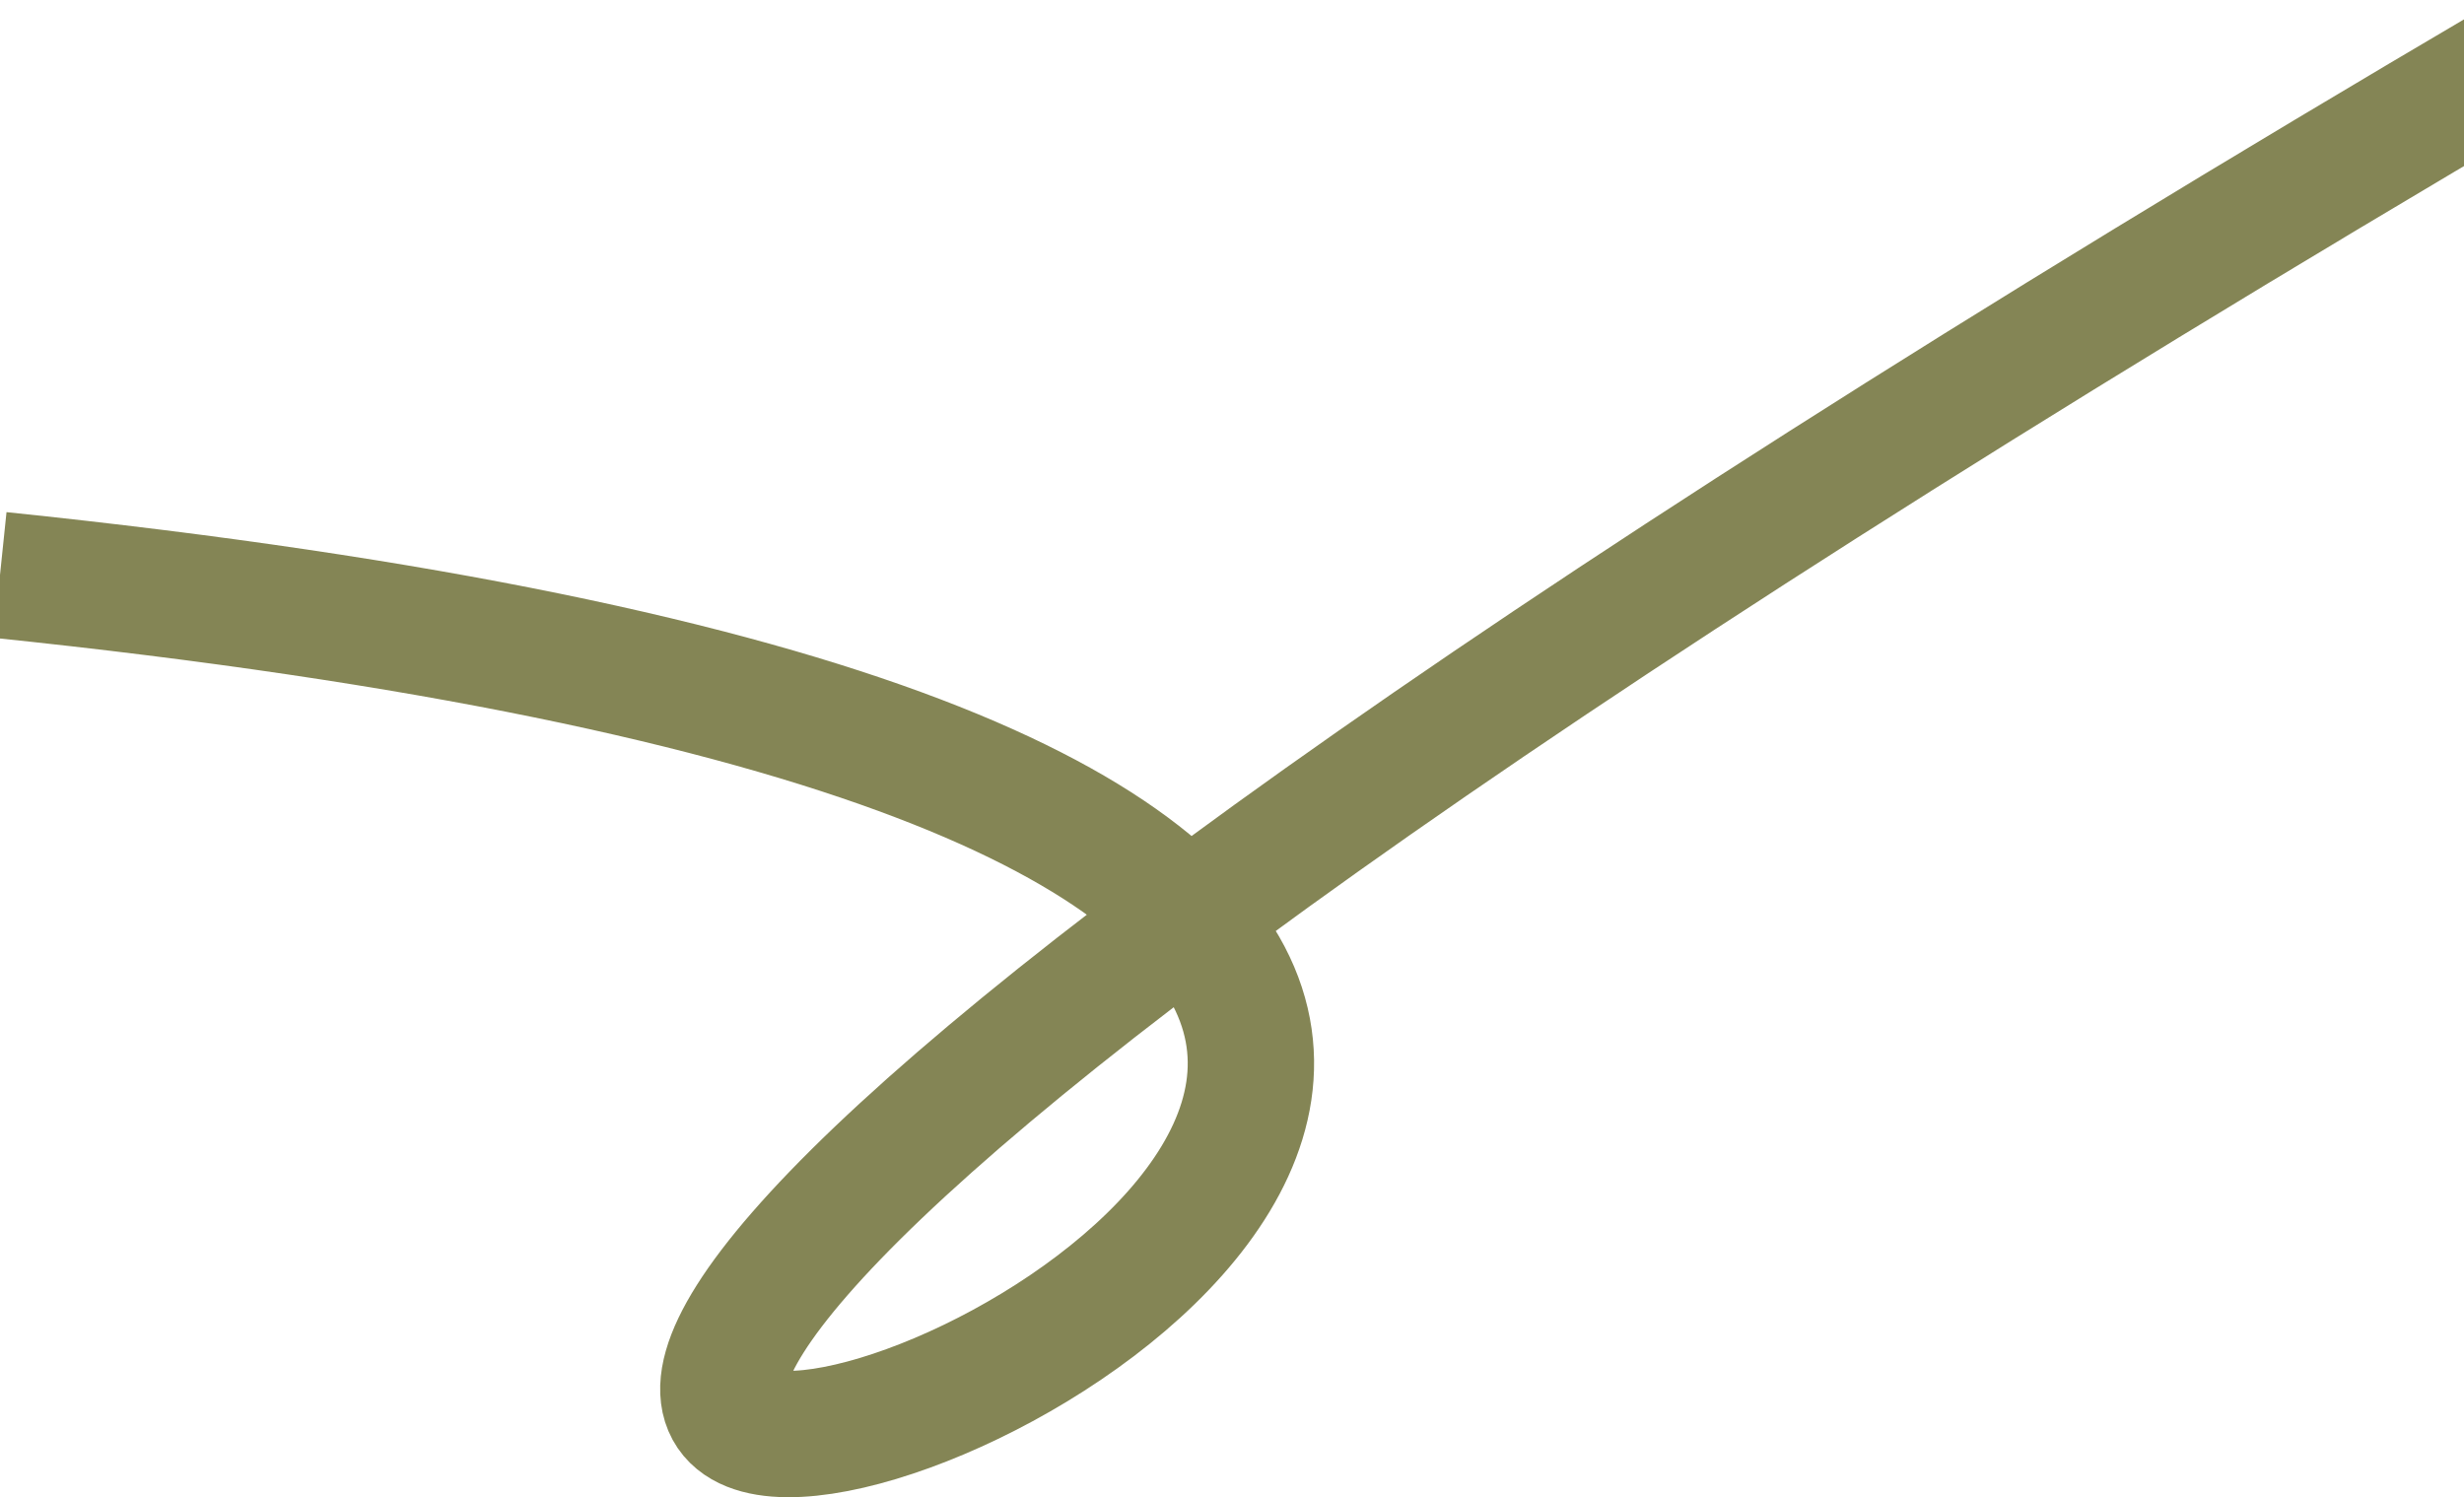 <svg width="390" height="237" viewBox="0 0 390 237" fill="none" xmlns="http://www.w3.org/2000/svg">
<path d="M0 91.015C543.466 147.323 -280.086 408.595 399 9.367" stroke="#848555" stroke-width="20"/>
</svg>
